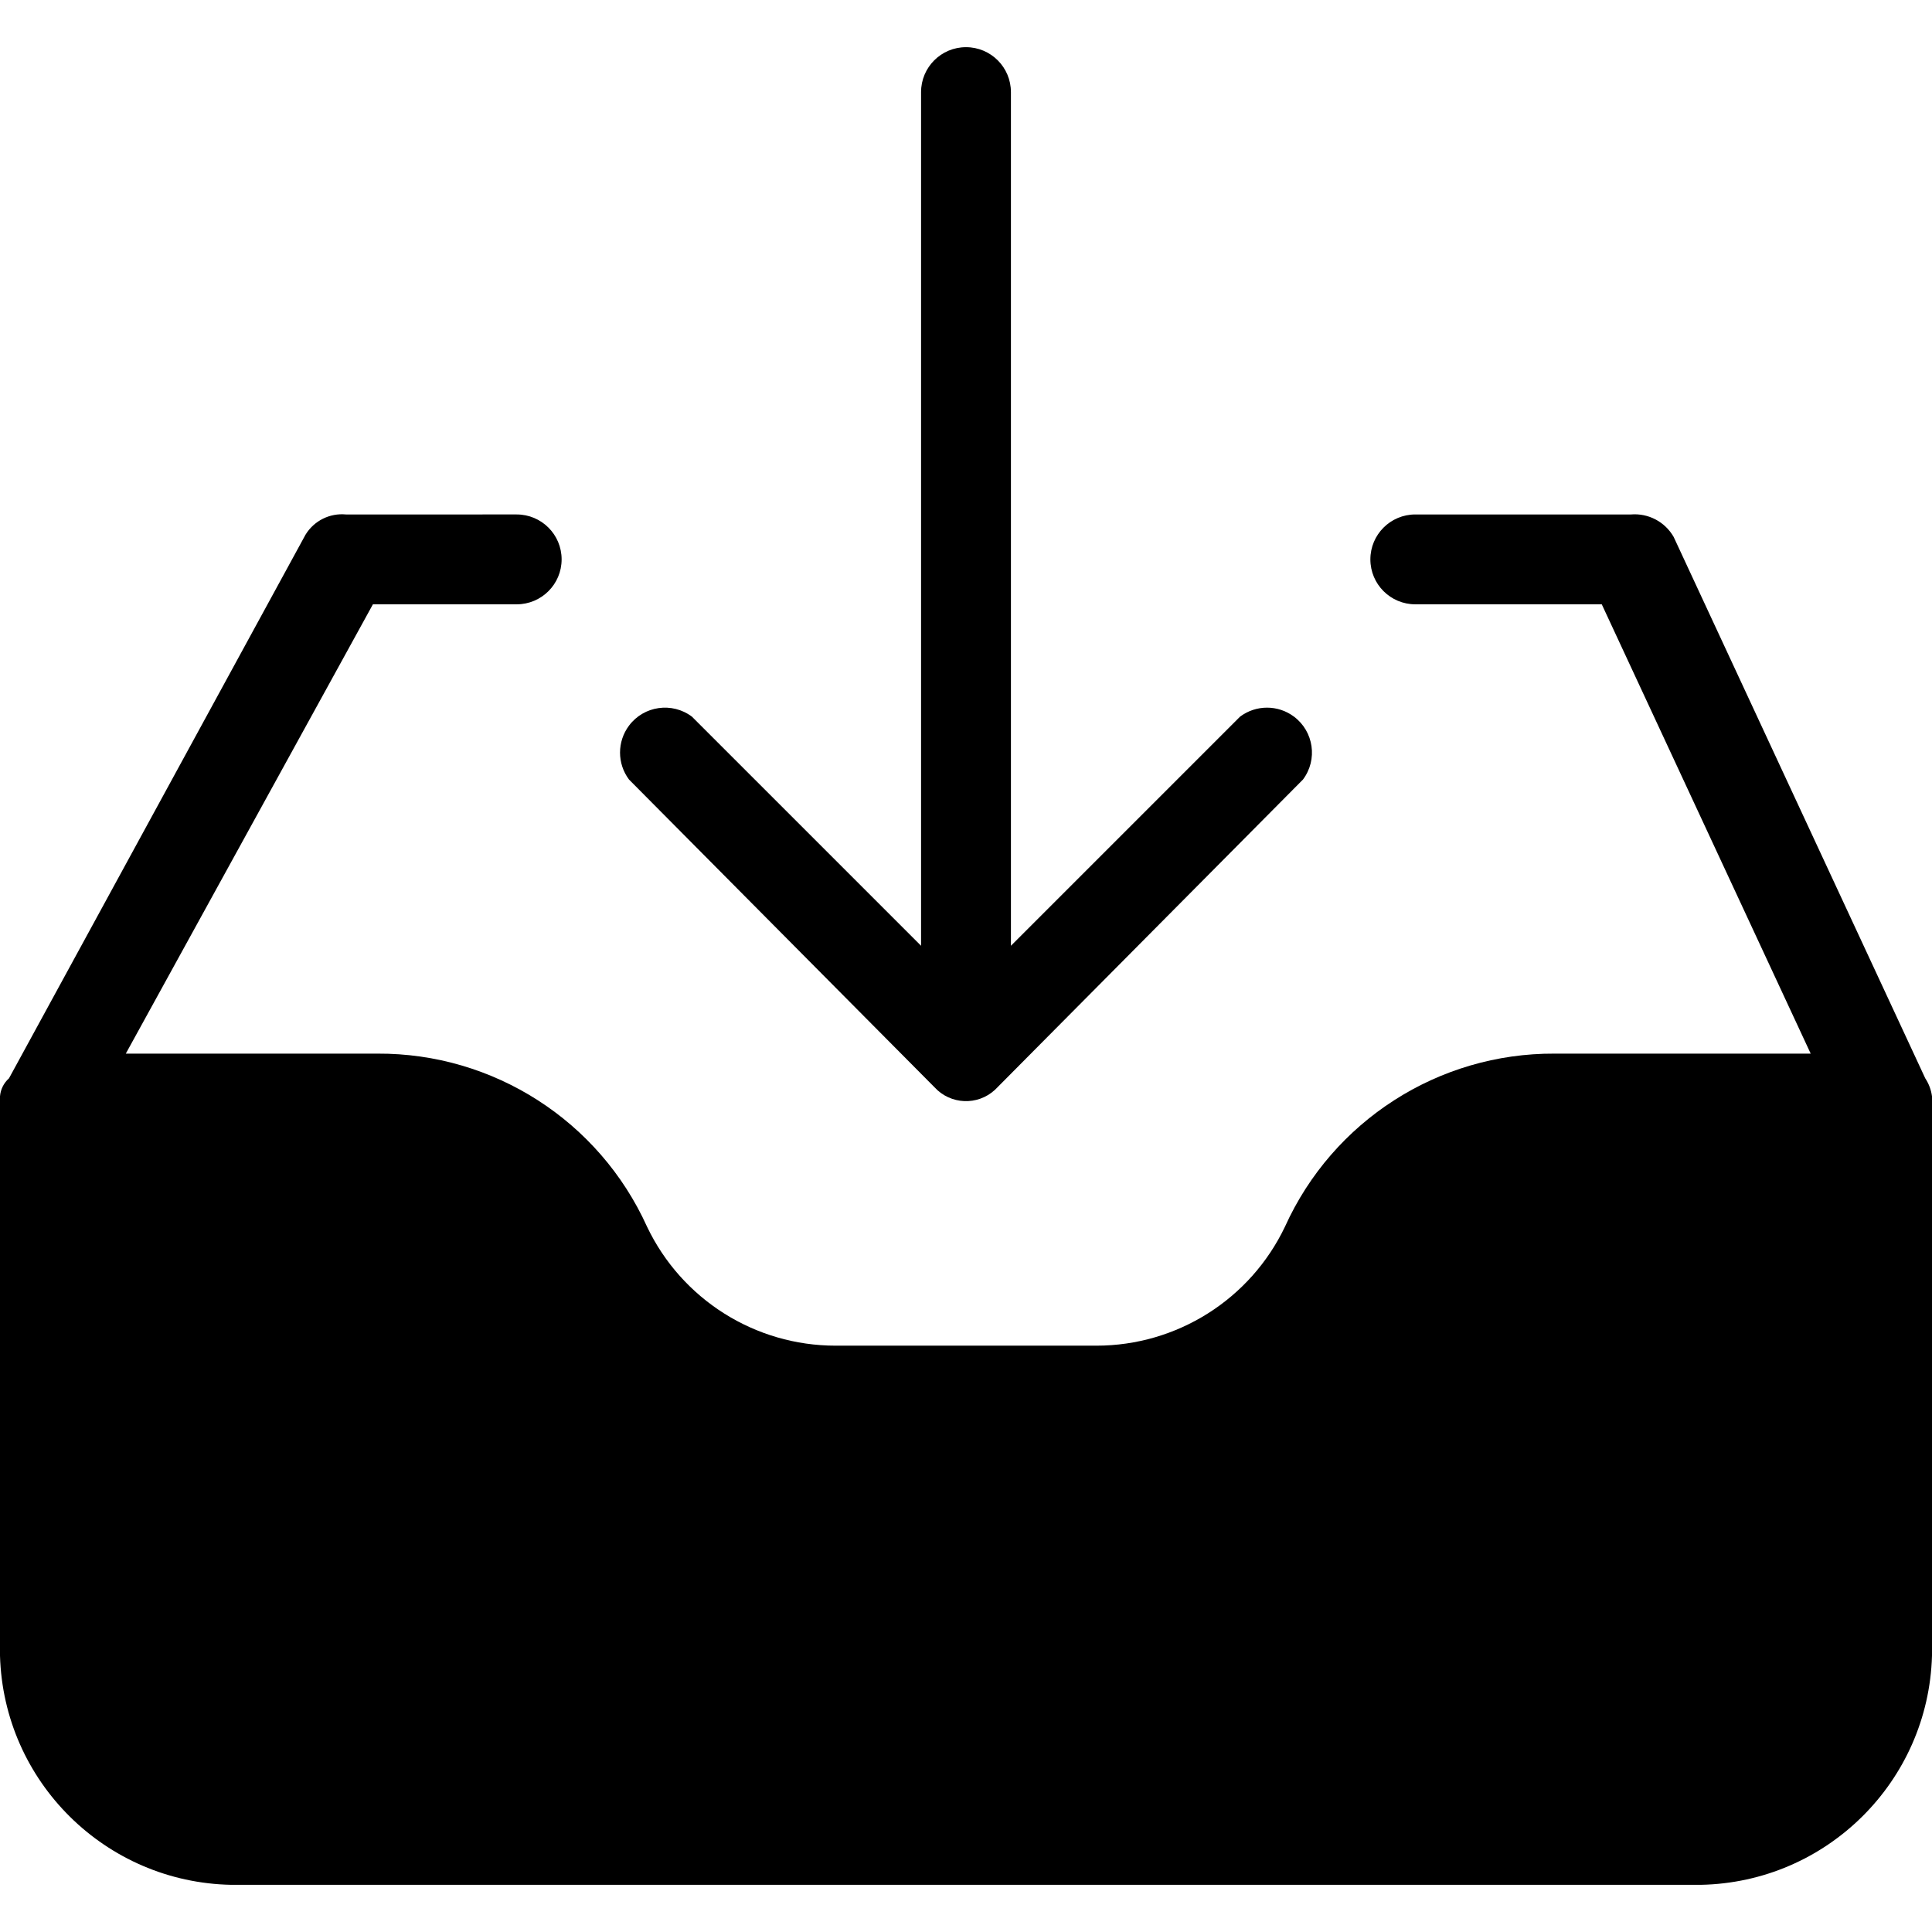 <?xml version="1.0" encoding="iso-8859-1"?>
<!-- Generator: Adobe Illustrator 19.0.0, SVG Export Plug-In . SVG Version: 6.00 Build 0)  -->
<svg version="1.1" id="Capa_1" xmlns="http://www.w3.org/2000/svg" xmlns:xlink="http://www.w3.org/1999/xlink" x="0px" y="0px"
	 viewBox="0 0 449.306 449.306" style="enable-background:new 0 0 449.306 449.306;" xml:space="preserve">
<g>
	<g>
		<g>
			<path d="M447.739,250.776l-58.514-125.91c-2.014-3.521-5.884-5.557-9.927-5.224h-50.155c-5.771,0-10.449,4.678-10.449,10.449
				c0,5.771,4.678,10.449,10.449,10.449h43.363l48.588,104.49h-59.559c-27.004-0.133-51.563,15.625-62.694,40.229
				c-8.062,16.923-25.141,27.698-43.886,27.69h-60.604c-18.745,0.008-35.823-10.767-43.886-27.69
				c-11.131-24.604-35.69-40.362-62.694-40.229H29.257l57.469-104.49h33.437c5.771,0,10.449-4.678,10.449-10.449
				c0-5.771-4.678-10.449-10.449-10.449H80.457c-3.776-0.358-7.425,1.467-9.404,4.702L2.09,250.776
				c-1.209,1.072-1.958,2.569-2.09,4.18v130.09c0.832,29.282,24.524,52.744,53.812,53.29h341.682
				c29.289-0.546,52.98-24.008,53.812-53.29v-130.09C449.108,253.461,448.572,252.032,447.739,250.776z"/>
			<path d="M217.339,252.865c3.706,4.04,9.986,4.31,14.025,0.603c0.21-0.192,0.411-0.394,0.603-0.603l71.053-71.576
				c3.462-4.617,2.527-11.166-2.09-14.629c-3.715-2.786-8.824-2.786-12.539,0l-53.29,53.29V21.42
				c0-5.771-4.678-10.449-10.449-10.449s-10.449,4.678-10.449,10.449v198.531l-53.29-53.29c-4.617-3.462-11.166-2.527-14.629,2.09
				c-2.786,3.715-2.786,8.824,0,12.539L217.339,252.865z"/>
		</g>
	</g>
</g>
<g>
</g>
<g>
</g>
<g>
</g>
<g>
</g>
<g>
</g>
<g>
</g>
<g>
</g>
<g>
</g>
<g>
</g>
<g>
</g>
<g>
</g>
<g>
</g>
<g>
</g>
<g>
</g>
<g>
</g>
</svg>

